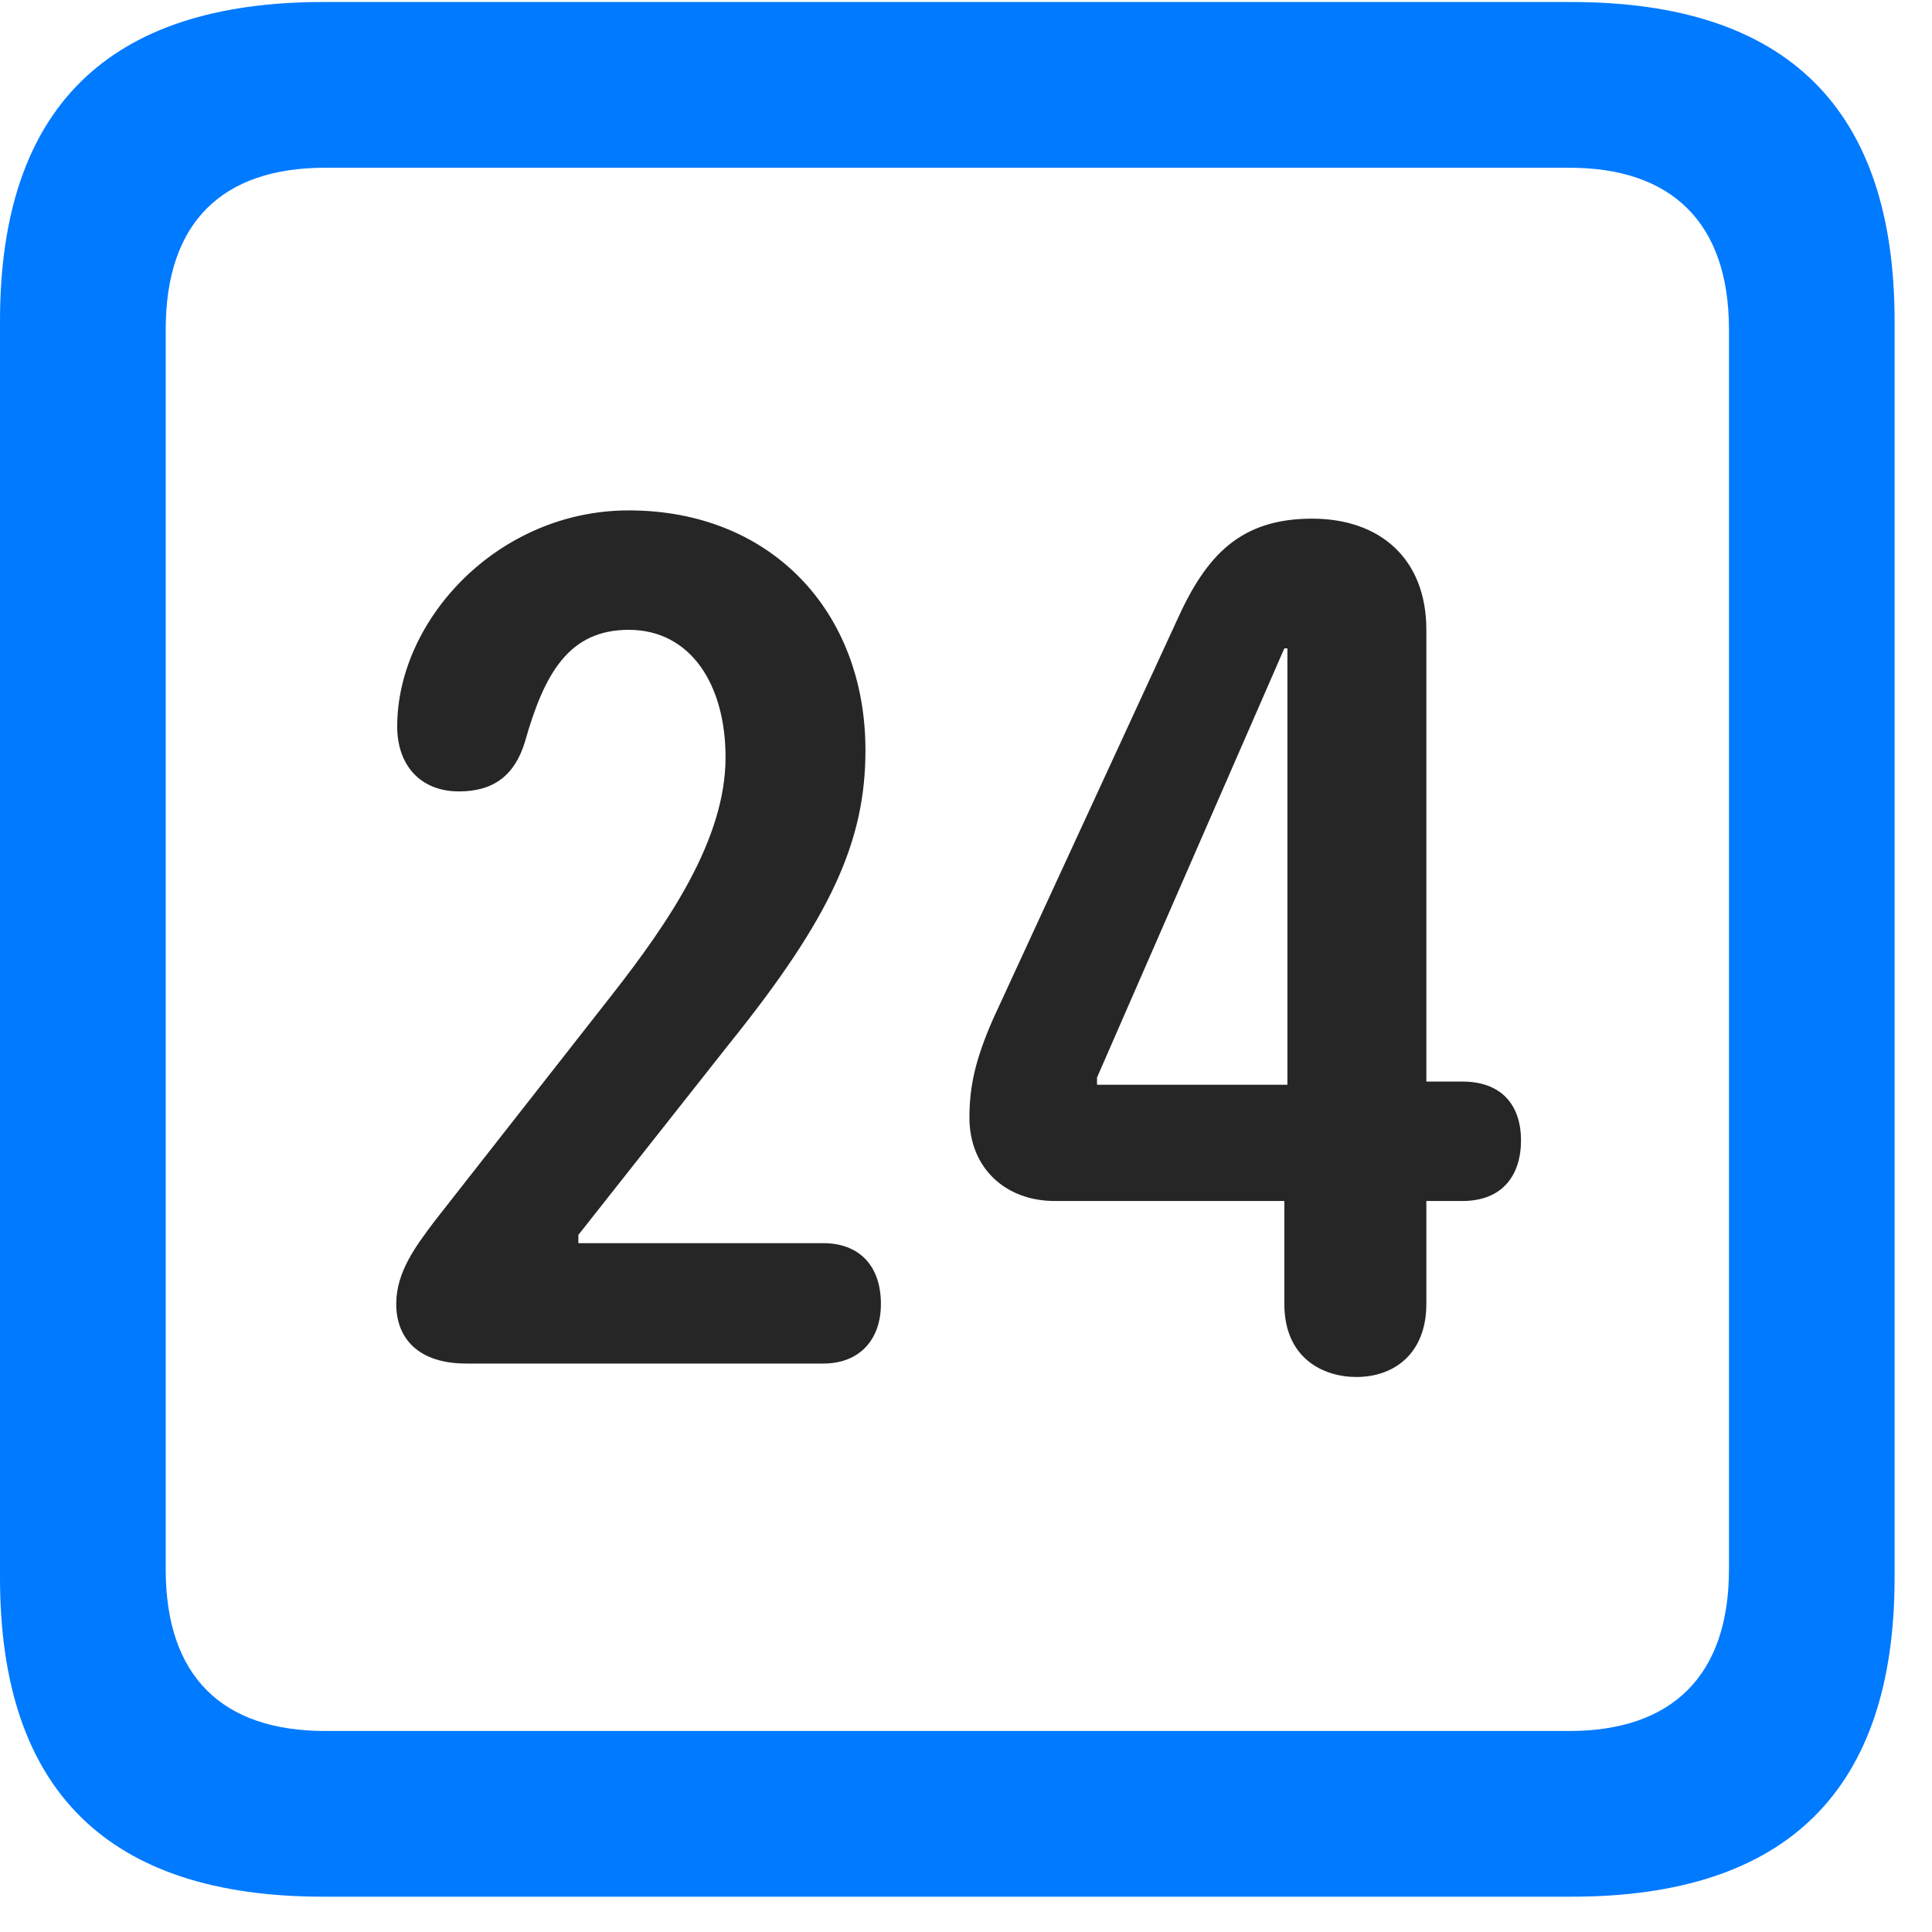 <svg width="22" height="22" viewBox="0 0 22 22" fill="none" xmlns="http://www.w3.org/2000/svg">
<path d="M3.68 21.598H17.895C20.355 21.598 21.574 20.379 21.574 17.965V3.656C21.574 1.242 20.355 0.023 17.895 0.023H3.68C1.23 0.023 0 1.23 0 3.656V17.965C0 20.391 1.23 21.598 3.68 21.598ZM3.703 19.711C2.531 19.711 1.887 19.09 1.887 17.871V3.75C1.887 2.531 2.531 1.91 3.703 1.91H17.871C19.031 1.91 19.688 2.531 19.688 3.75V17.871C19.688 19.09 19.031 19.711 17.871 19.711H3.703Z" fill="#007AFF"/>
<path d="M5.309 15.527H9.375C9.785 15.527 10.031 15.258 10.031 14.848C10.031 14.402 9.773 14.156 9.375 14.156H6.586V14.062L8.297 11.895C9.469 10.441 9.855 9.574 9.855 8.543C9.855 6.961 8.777 5.812 7.16 5.812C5.672 5.812 4.523 7.055 4.523 8.273C4.523 8.707 4.781 9.012 5.227 9.012C5.613 9.012 5.859 8.836 5.977 8.449C6.199 7.664 6.48 7.172 7.16 7.172C7.863 7.172 8.262 7.793 8.262 8.625C8.262 9.562 7.605 10.512 6.984 11.309L4.945 13.91C4.734 14.191 4.512 14.484 4.512 14.848C4.512 15.246 4.77 15.527 5.309 15.527ZM15.445 15.68C15.879 15.68 16.242 15.41 16.242 14.848V13.676H16.652C17.109 13.676 17.32 13.383 17.32 12.984C17.32 12.609 17.121 12.316 16.652 12.316H16.242V7.172C16.242 6.363 15.715 5.906 14.941 5.906C14.121 5.906 13.734 6.328 13.406 7.055L11.309 11.602C11.109 12.059 11.039 12.363 11.039 12.727C11.039 13.289 11.438 13.676 12.012 13.676H14.625V14.848C14.625 15.469 15.07 15.68 15.445 15.68ZM14.66 12.352H12.492V12.27L14.625 7.383H14.66V12.352Z" fill="black" fill-opacity="0.85"/>
</svg>

